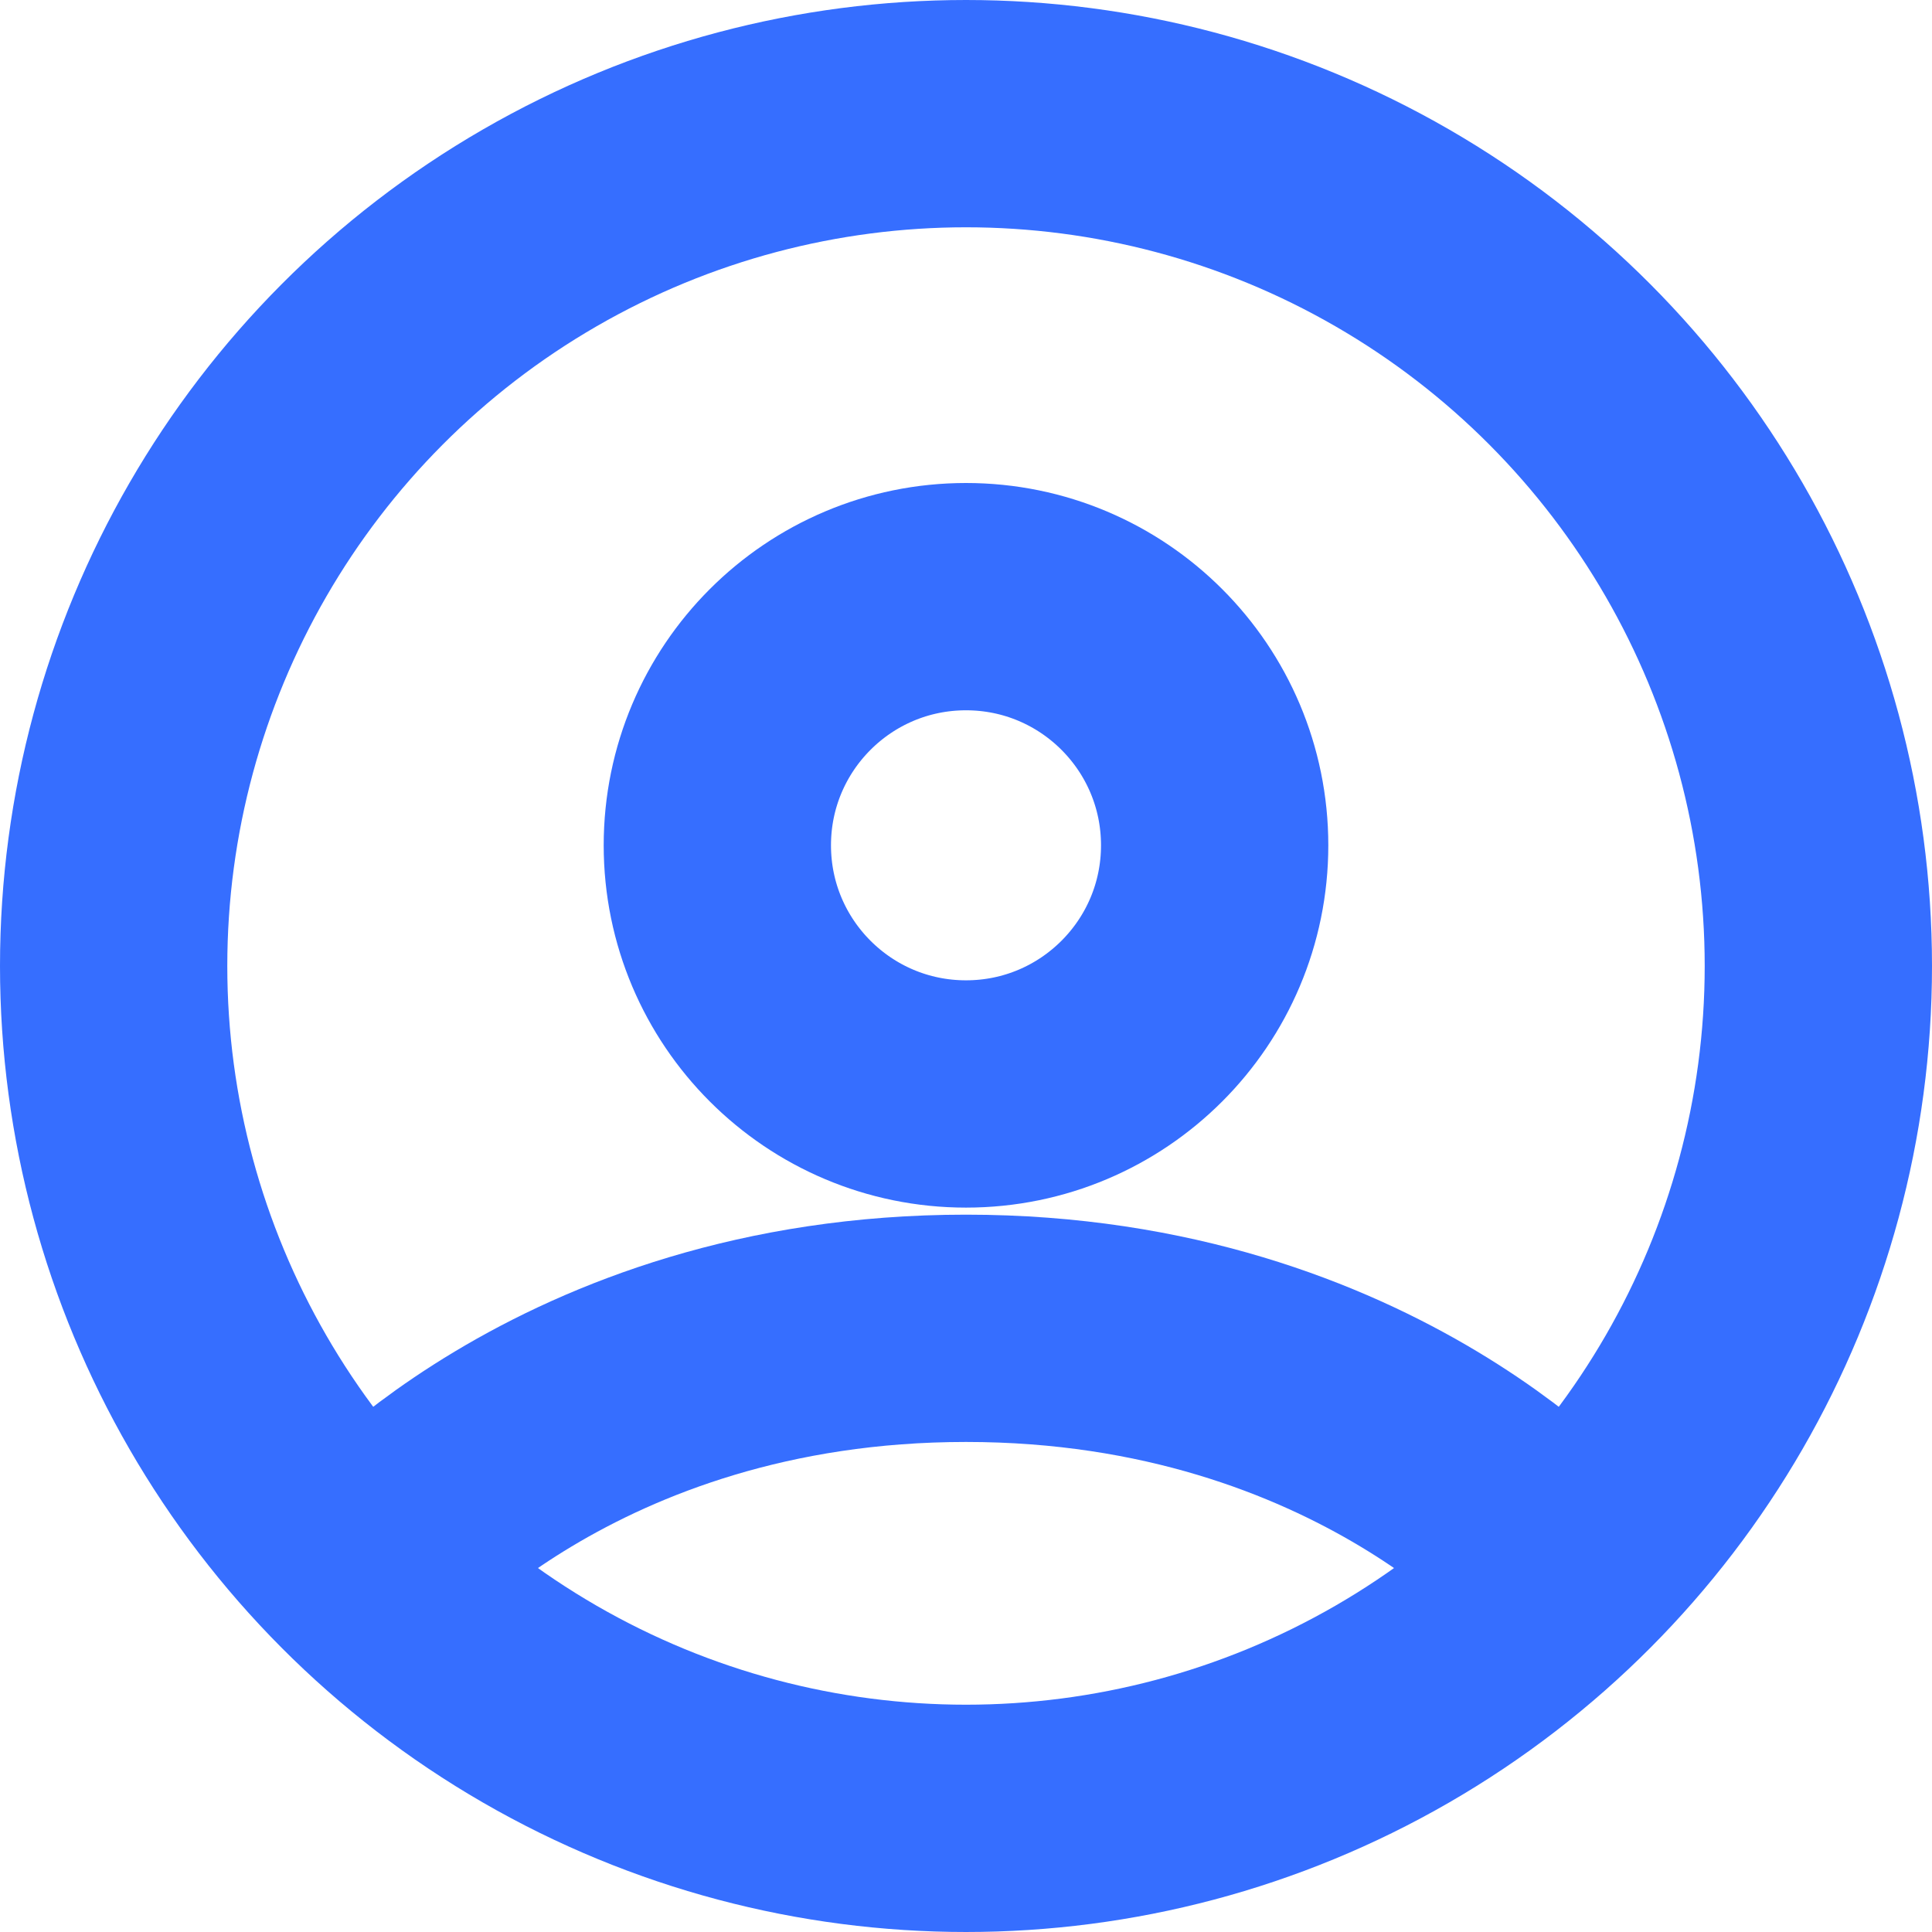 <svg width="17" height="17" viewBox="0 0 17 17" fill="none" xmlns="http://www.w3.org/2000/svg">
<circle cx="8.5" cy="8.5" r="7.5" stroke="#366EFF" stroke-width="2"/>
<circle cx="8.5" cy="7.438" r="2.188" stroke="#366EFF" stroke-width="2"/>
<path d="M3.188 13.812C3.188 13.812 4.958 11.688 8.5 11.688C12.042 11.688 13.812 13.812 13.812 13.812" stroke="#366EFF" stroke-width="2"/>
</svg>
